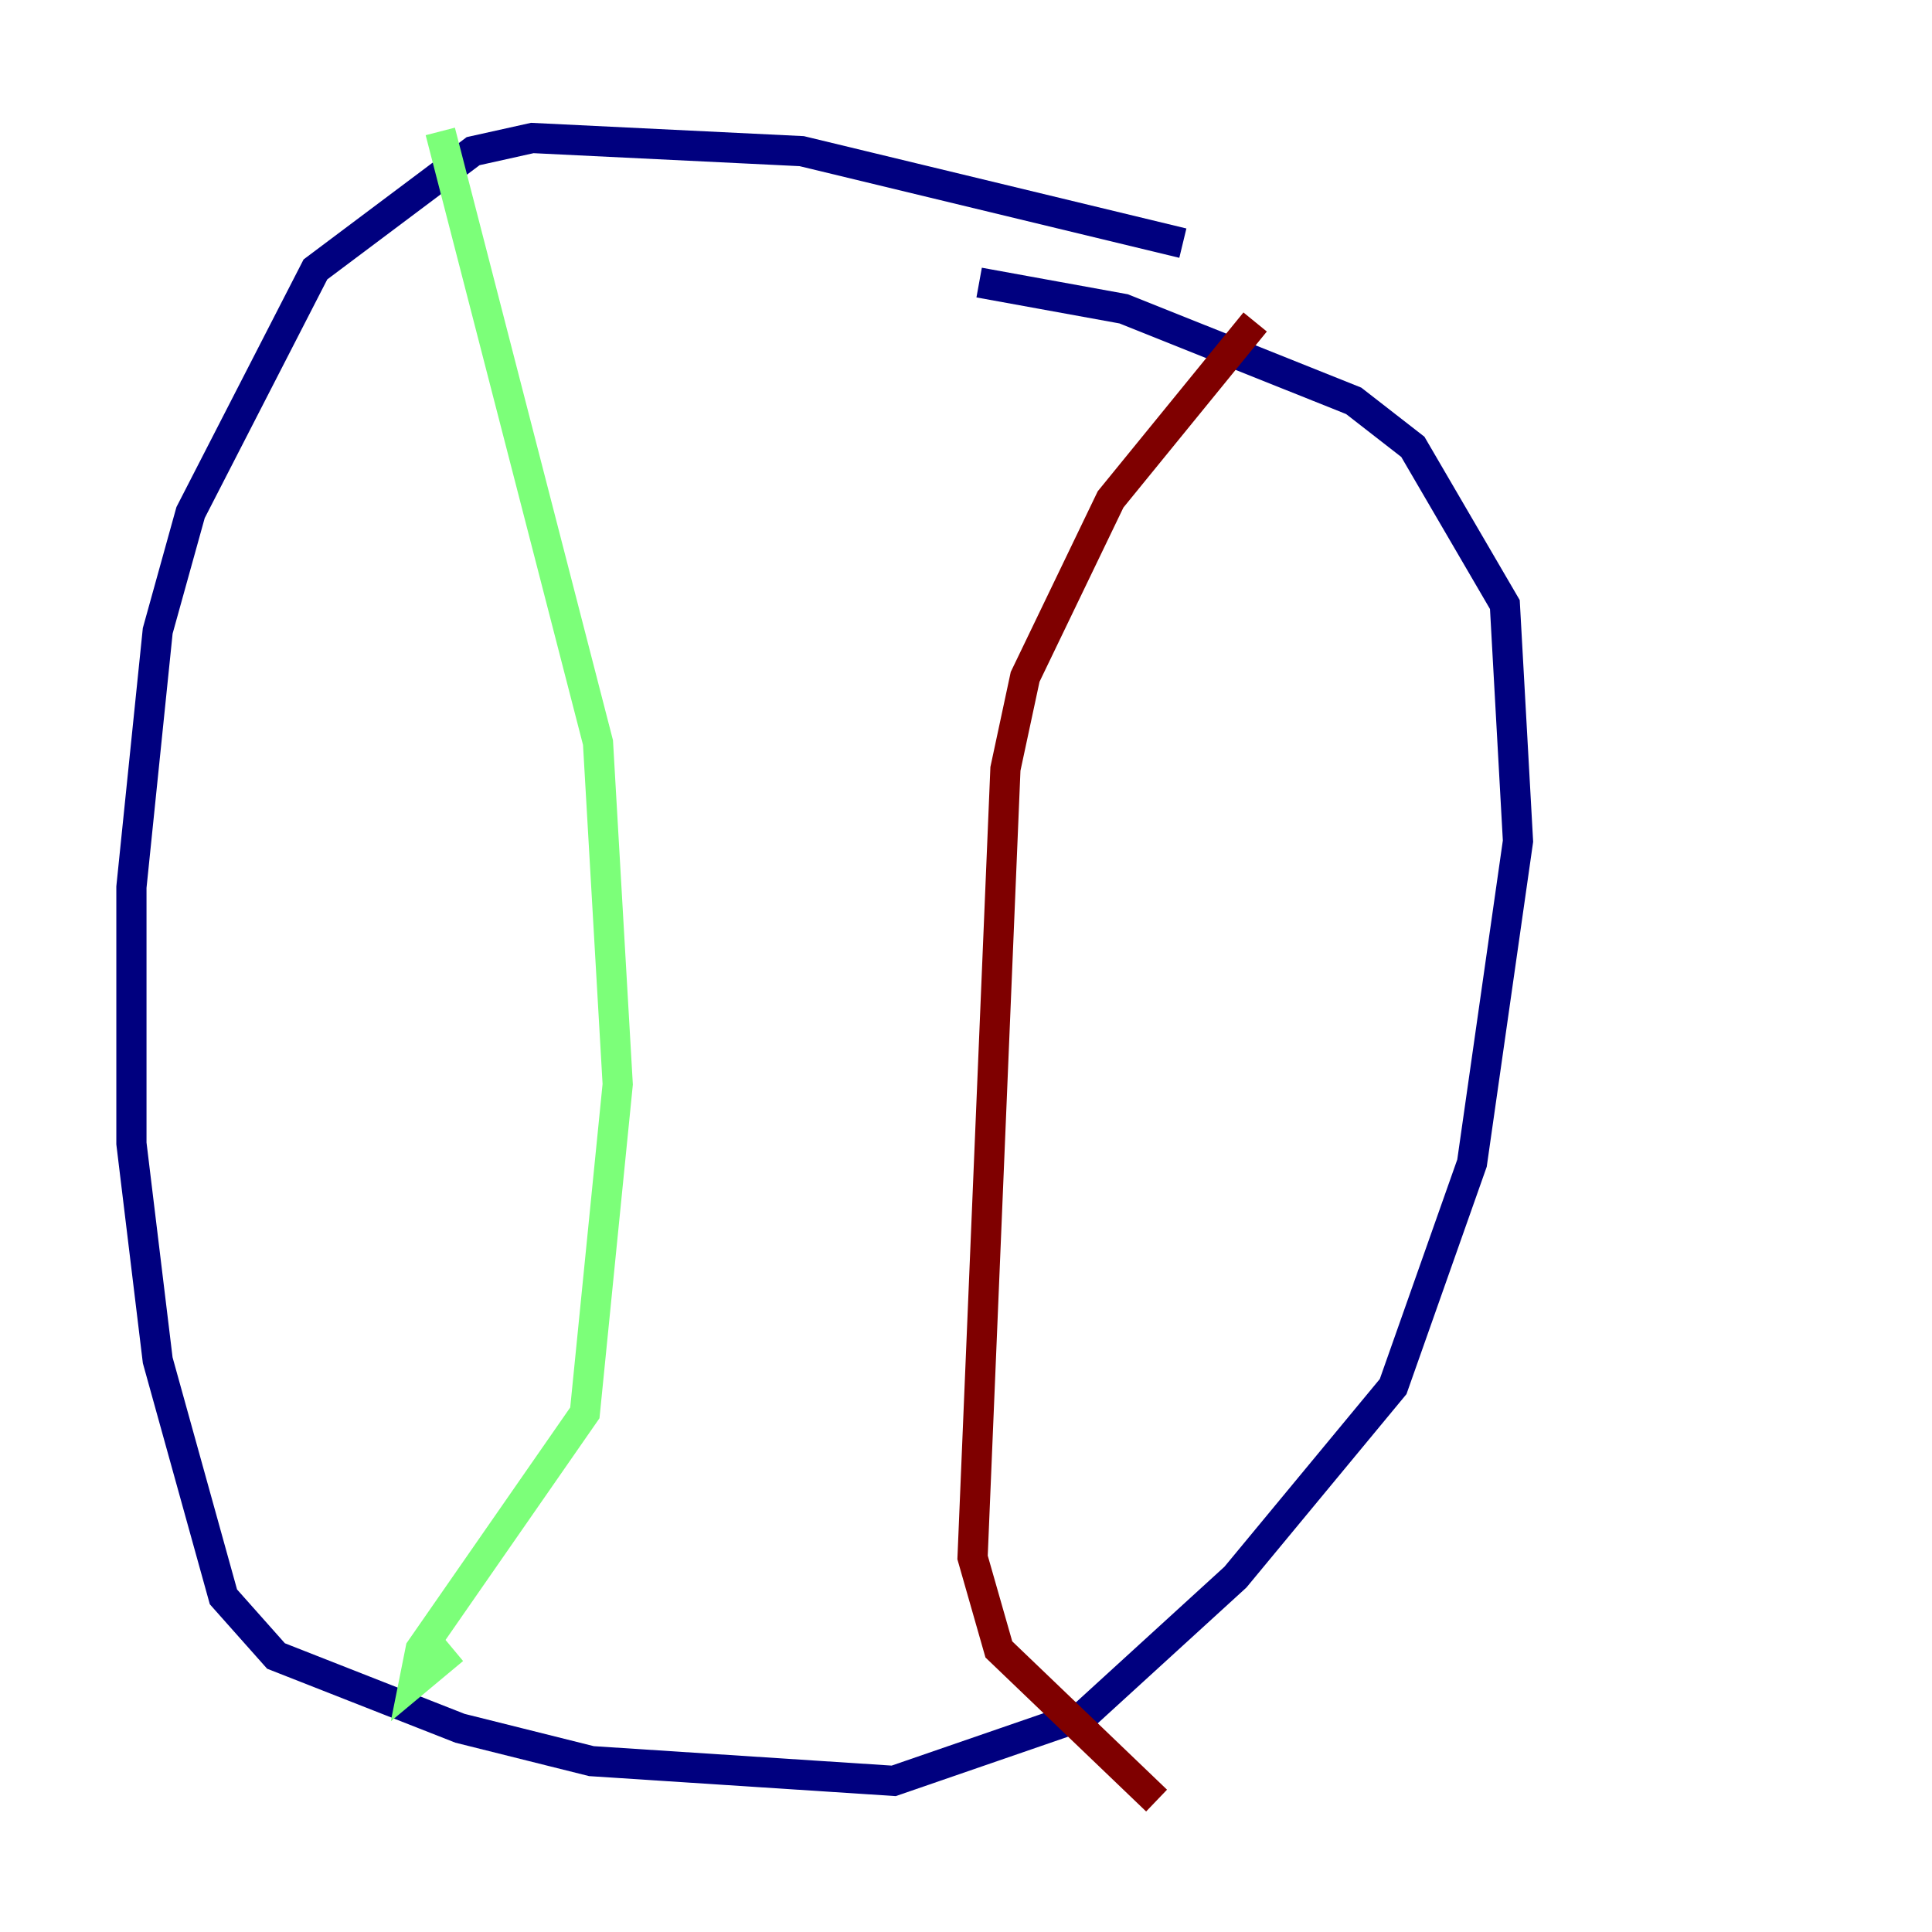<?xml version="1.0" encoding="utf-8" ?>
<svg baseProfile="tiny" height="128" version="1.2" viewBox="0,0,128,128" width="128" xmlns="http://www.w3.org/2000/svg" xmlns:ev="http://www.w3.org/2001/xml-events" xmlns:xlink="http://www.w3.org/1999/xlink"><defs /><polyline fill="none" points="78.367,16.109 53.116,10.014 35.265,9.143 31.347,10.014 20.898,17.85 12.626,33.959 10.449,41.796 8.707,58.776 8.707,75.755 10.449,90.122 14.803,105.796 18.286,109.714 30.476,114.503 39.184,116.68 59.211,117.986 71.837,113.633 81.85,104.49 92.299,91.864 97.524,77.061 100.571,55.728 99.701,40.054 93.605,29.605 89.687,26.558 74.449,20.463 64.871,18.721" stroke="#00007f" stroke-width="2" /><polyline fill="none" points="29.17,8.707 39.619,49.197 40.925,71.837 38.748,93.605 27.864,109.279 27.429,111.456 30.041,109.279" stroke="#7cff79" stroke-width="2" /><polyline fill="none" points="83.156,21.333 73.578,33.088 67.918,44.843 66.612,50.939 64.435,103.184 66.177,109.279 76.626,119.293" stroke="#7f0000" stroke-width="2" /></svg>